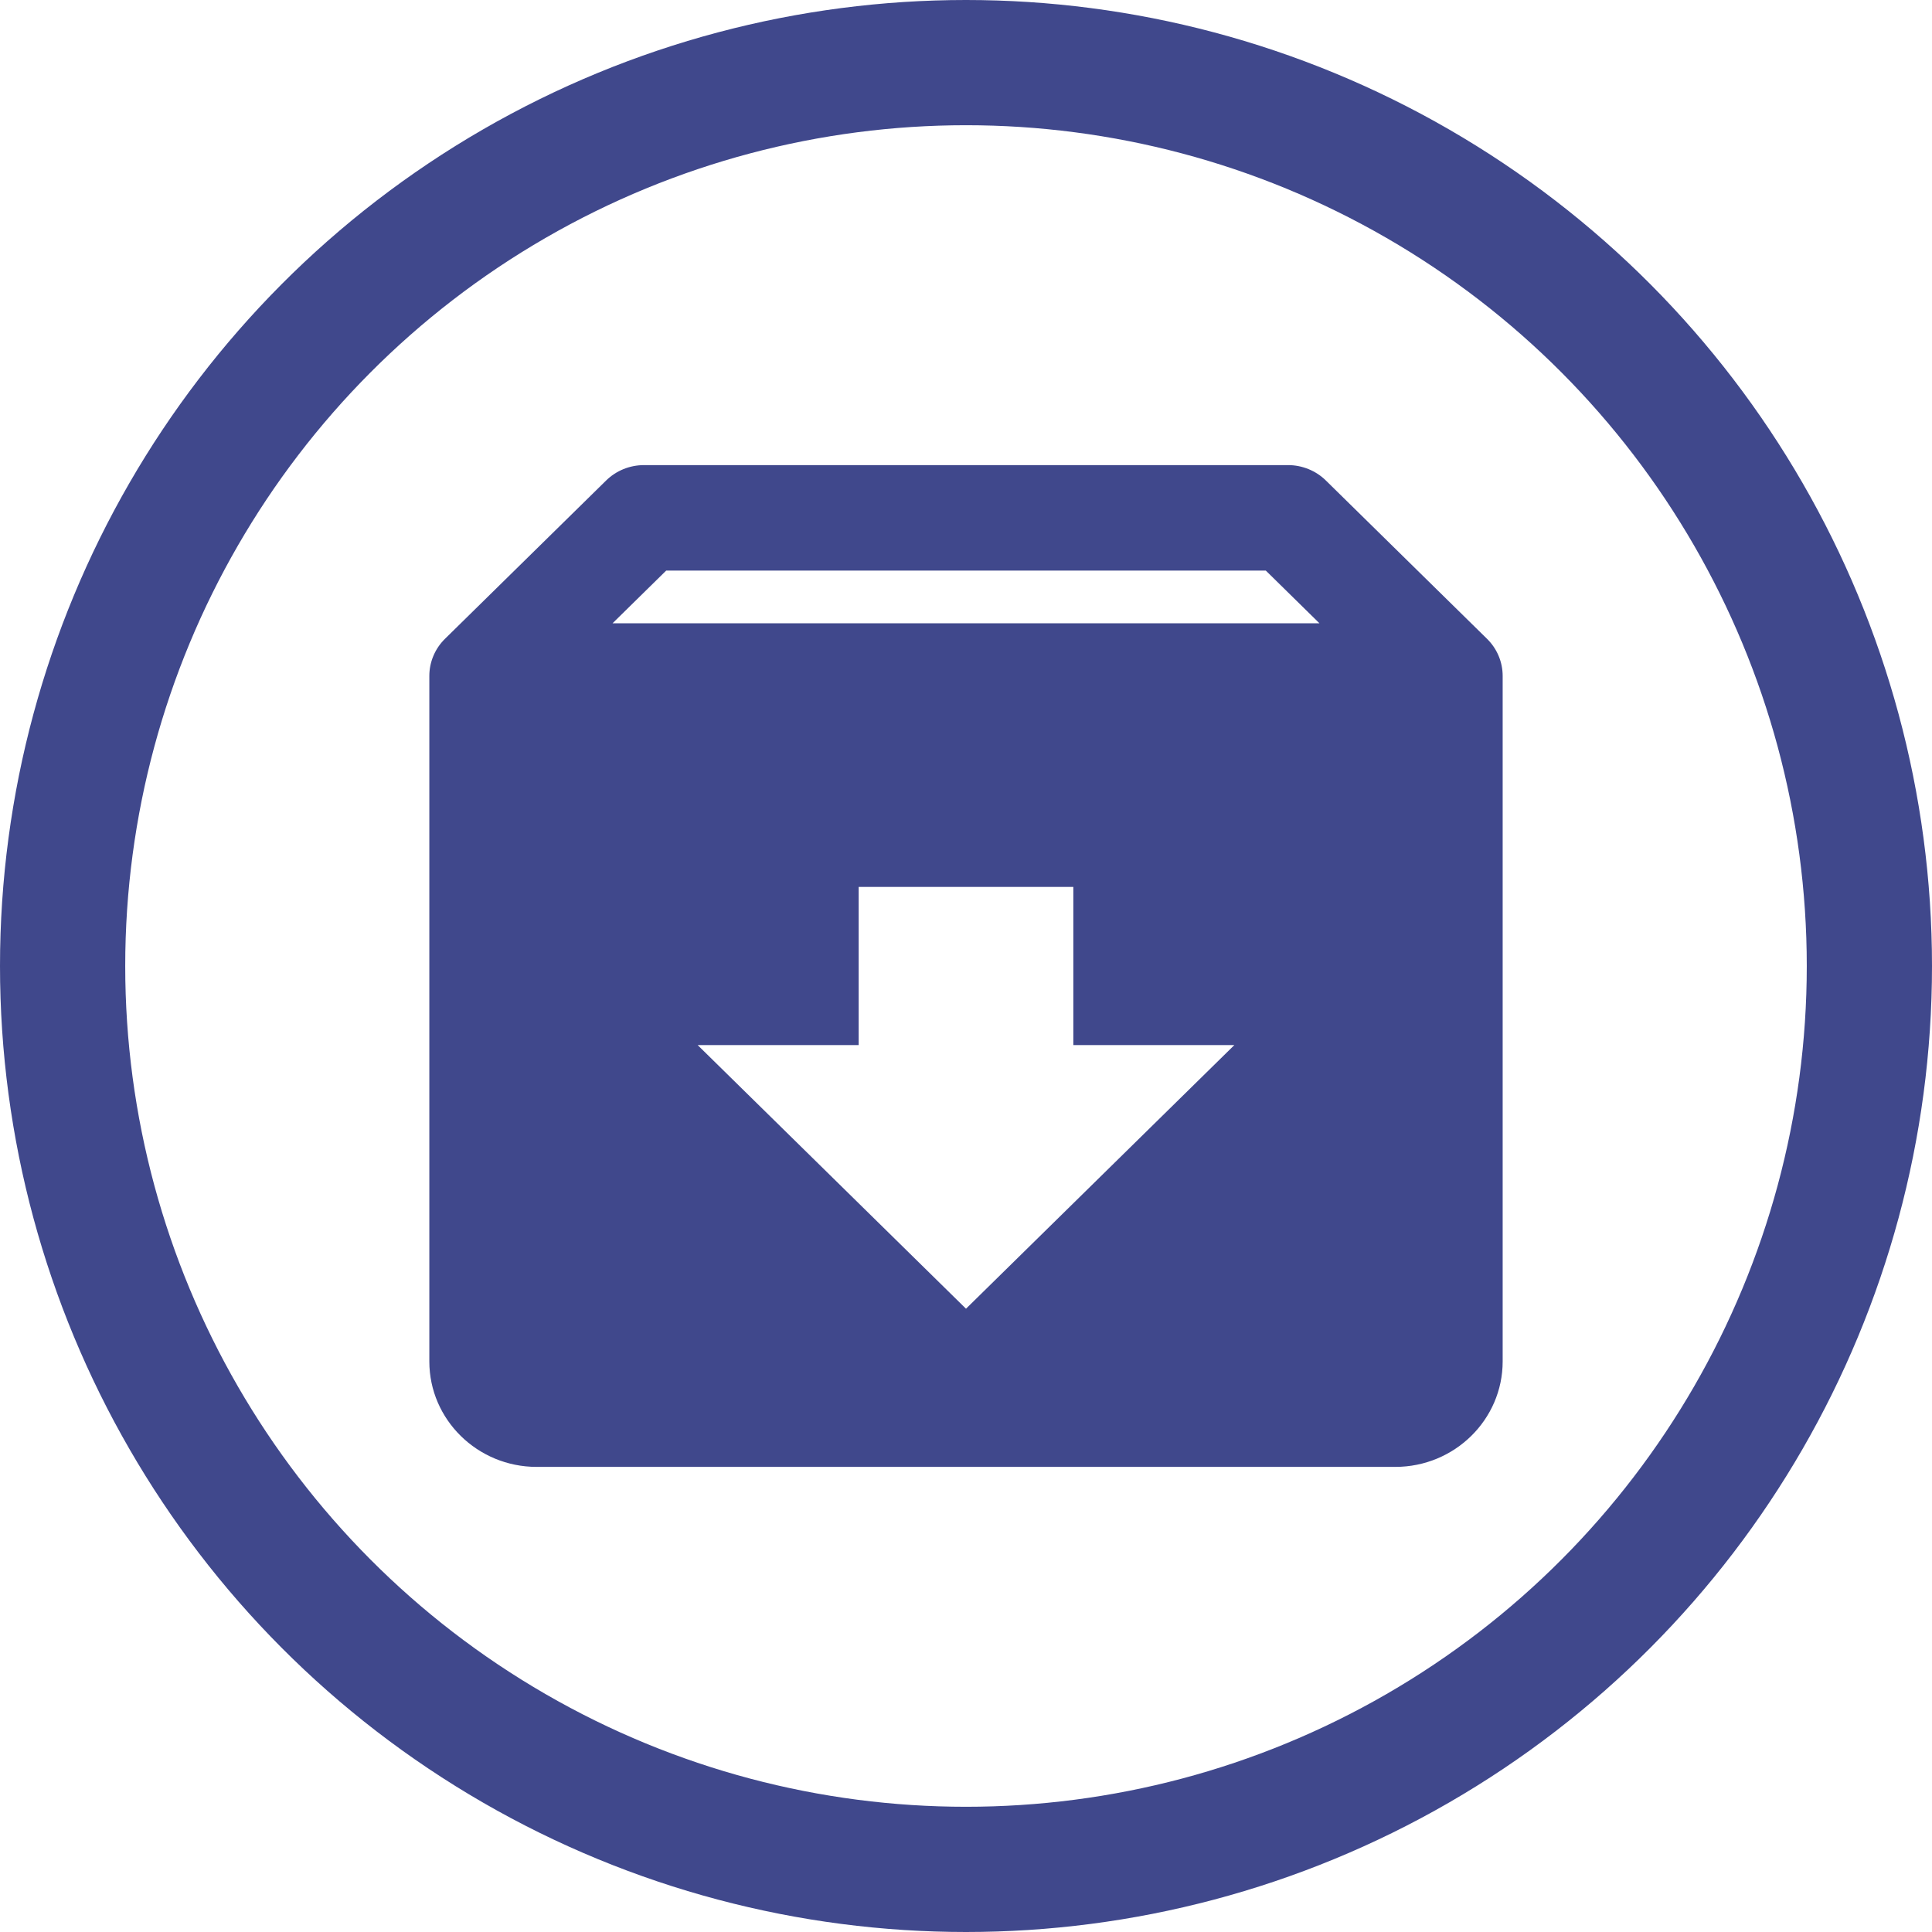<svg width="108" height="108" viewBox="0 0 108 108" fill="none" xmlns="http://www.w3.org/2000/svg">
<circle cx="54" cy="54" r="50.5" stroke="#40488C" stroke-width="7"/>
<path d="M83.118 35.703L74.121 26.864C73.843 26.589 73.512 26.372 73.148 26.224C72.784 26.076 72.394 25.999 72 26H36C35.606 26 35.216 26.076 34.852 26.224C34.488 26.372 34.157 26.59 33.879 26.864L24.882 35.703C24.602 35.976 24.38 36.301 24.229 36.659C24.077 37.018 23.999 37.402 24 37.789V76.105C24 79.356 26.691 82 30 82H78C81.309 82 84 79.356 84 76.105V37.789C84.001 37.402 83.923 37.017 83.772 36.659C83.621 36.301 83.398 35.976 83.118 35.703ZM37.242 31.895H70.758L73.758 34.842H34.242L37.242 31.895ZM54 73.158L39 58.421H48V49.579H60V58.421H69L54 73.158Z" fill="#40488C"/>
</svg>
